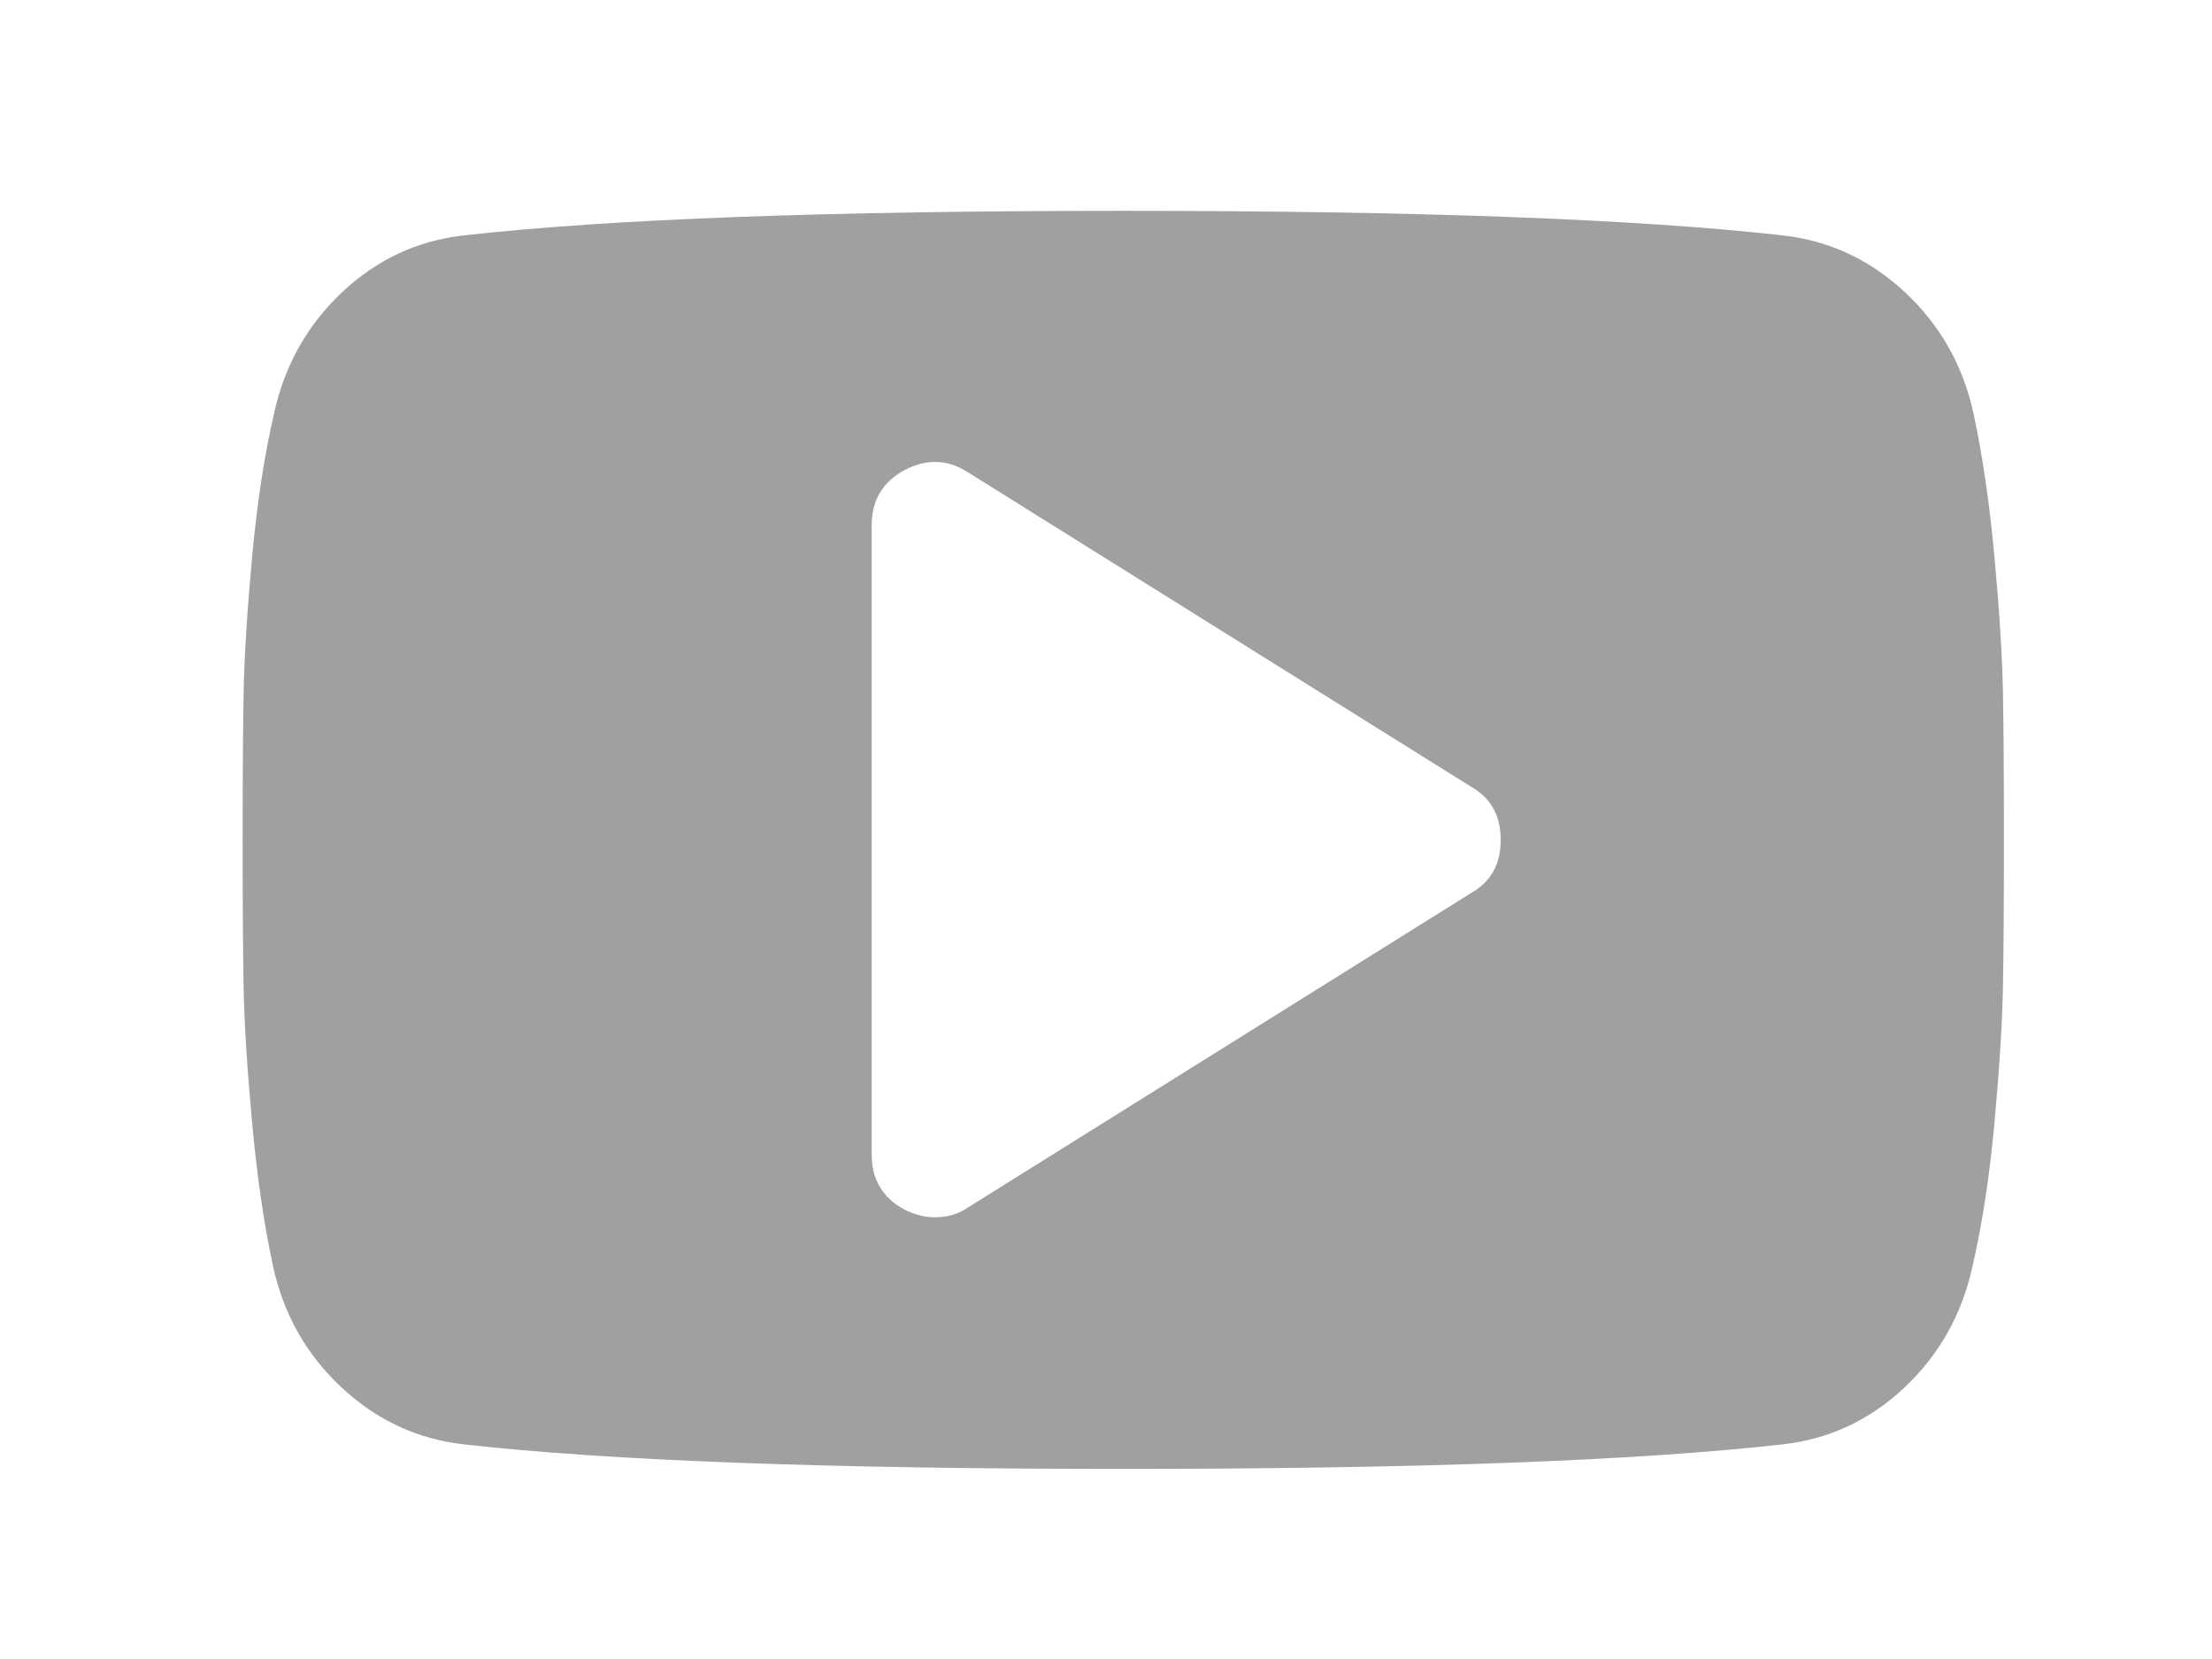 <?xml version="1.0" encoding="utf-8"?>
<!-- Generator: Adobe Illustrator 15.0.0, SVG Export Plug-In . SVG Version: 6.00 Build 0)  -->
<!DOCTYPE svg PUBLIC "-//W3C//DTD SVG 1.1//EN" "http://www.w3.org/Graphics/SVG/1.1/DTD/svg11.dtd">
<svg version="1.1" id="Layer_1" xmlns="http://www.w3.org/2000/svg" xmlns:xlink="http://www.w3.org/1999/xlink" x="0px" y="0px"
	 width="640px" height="480px" viewBox="0 0 640 480" enable-background="new 0 0 640 480" xml:space="preserve">
<g>
	<path fill="#A0A0A0" d="M579.511,200.345c-0.188-10.243-0.987-23.18-2.419-38.826c-1.416-15.628-3.461-29.621-6.103-41.94
		c-3.033-13.839-9.629-25.498-19.77-34.975c-10.14-9.475-21.935-14.978-35.416-16.495C473.726,63.369,410.122,61,324.99,61
		c-85.107,0-148.716,2.369-190.81,7.109c-13.464,1.517-25.205,7.02-35.262,16.495c-10.039,9.477-16.583,21.136-19.617,34.975
		c-2.844,12.319-4.979,26.312-6.391,41.94c-1.432,15.646-2.235,28.583-2.423,38.826c-0.187,10.241-0.287,24.454-0.287,42.656
		c0,18.202,0.1,32.416,0.287,42.657c0.188,10.245,0.991,23.18,2.423,38.808c1.412,15.646,3.442,29.639,6.103,41.961
		c3.032,13.838,9.63,25.495,19.768,34.971c10.141,9.477,21.952,14.98,35.399,16.498c42.094,4.737,105.702,7.106,190.81,7.106
		c85.132,0,148.735-2.369,190.813-7.106c13.464-1.518,25.225-7.021,35.279-16.498c10.039-9.476,16.583-21.15,19.616-34.971
		c2.848-12.322,4.977-26.315,6.393-41.961c1.432-15.628,2.231-28.58,2.419-38.808c0.188-10.241,0.29-24.455,0.29-42.657
		C579.801,224.798,579.699,210.586,579.511,200.345L579.511,200.345z M425.666,258.356l-145.597,90.992
		c-2.66,1.892-5.881,2.847-9.663,2.847c-2.85,0-5.782-0.768-8.813-2.268c-6.253-3.425-9.391-8.726-9.391-15.935V152.014
		c0-7.214,3.138-12.513,9.391-15.939c6.442-3.406,12.595-3.22,18.476,0.581l145.597,90.995c5.691,3.218,8.537,8.331,8.537,15.351
		C434.203,250.022,431.357,255.136,425.666,258.356L425.666,258.356z M425.666,258.356"/>
</g>
</svg>

